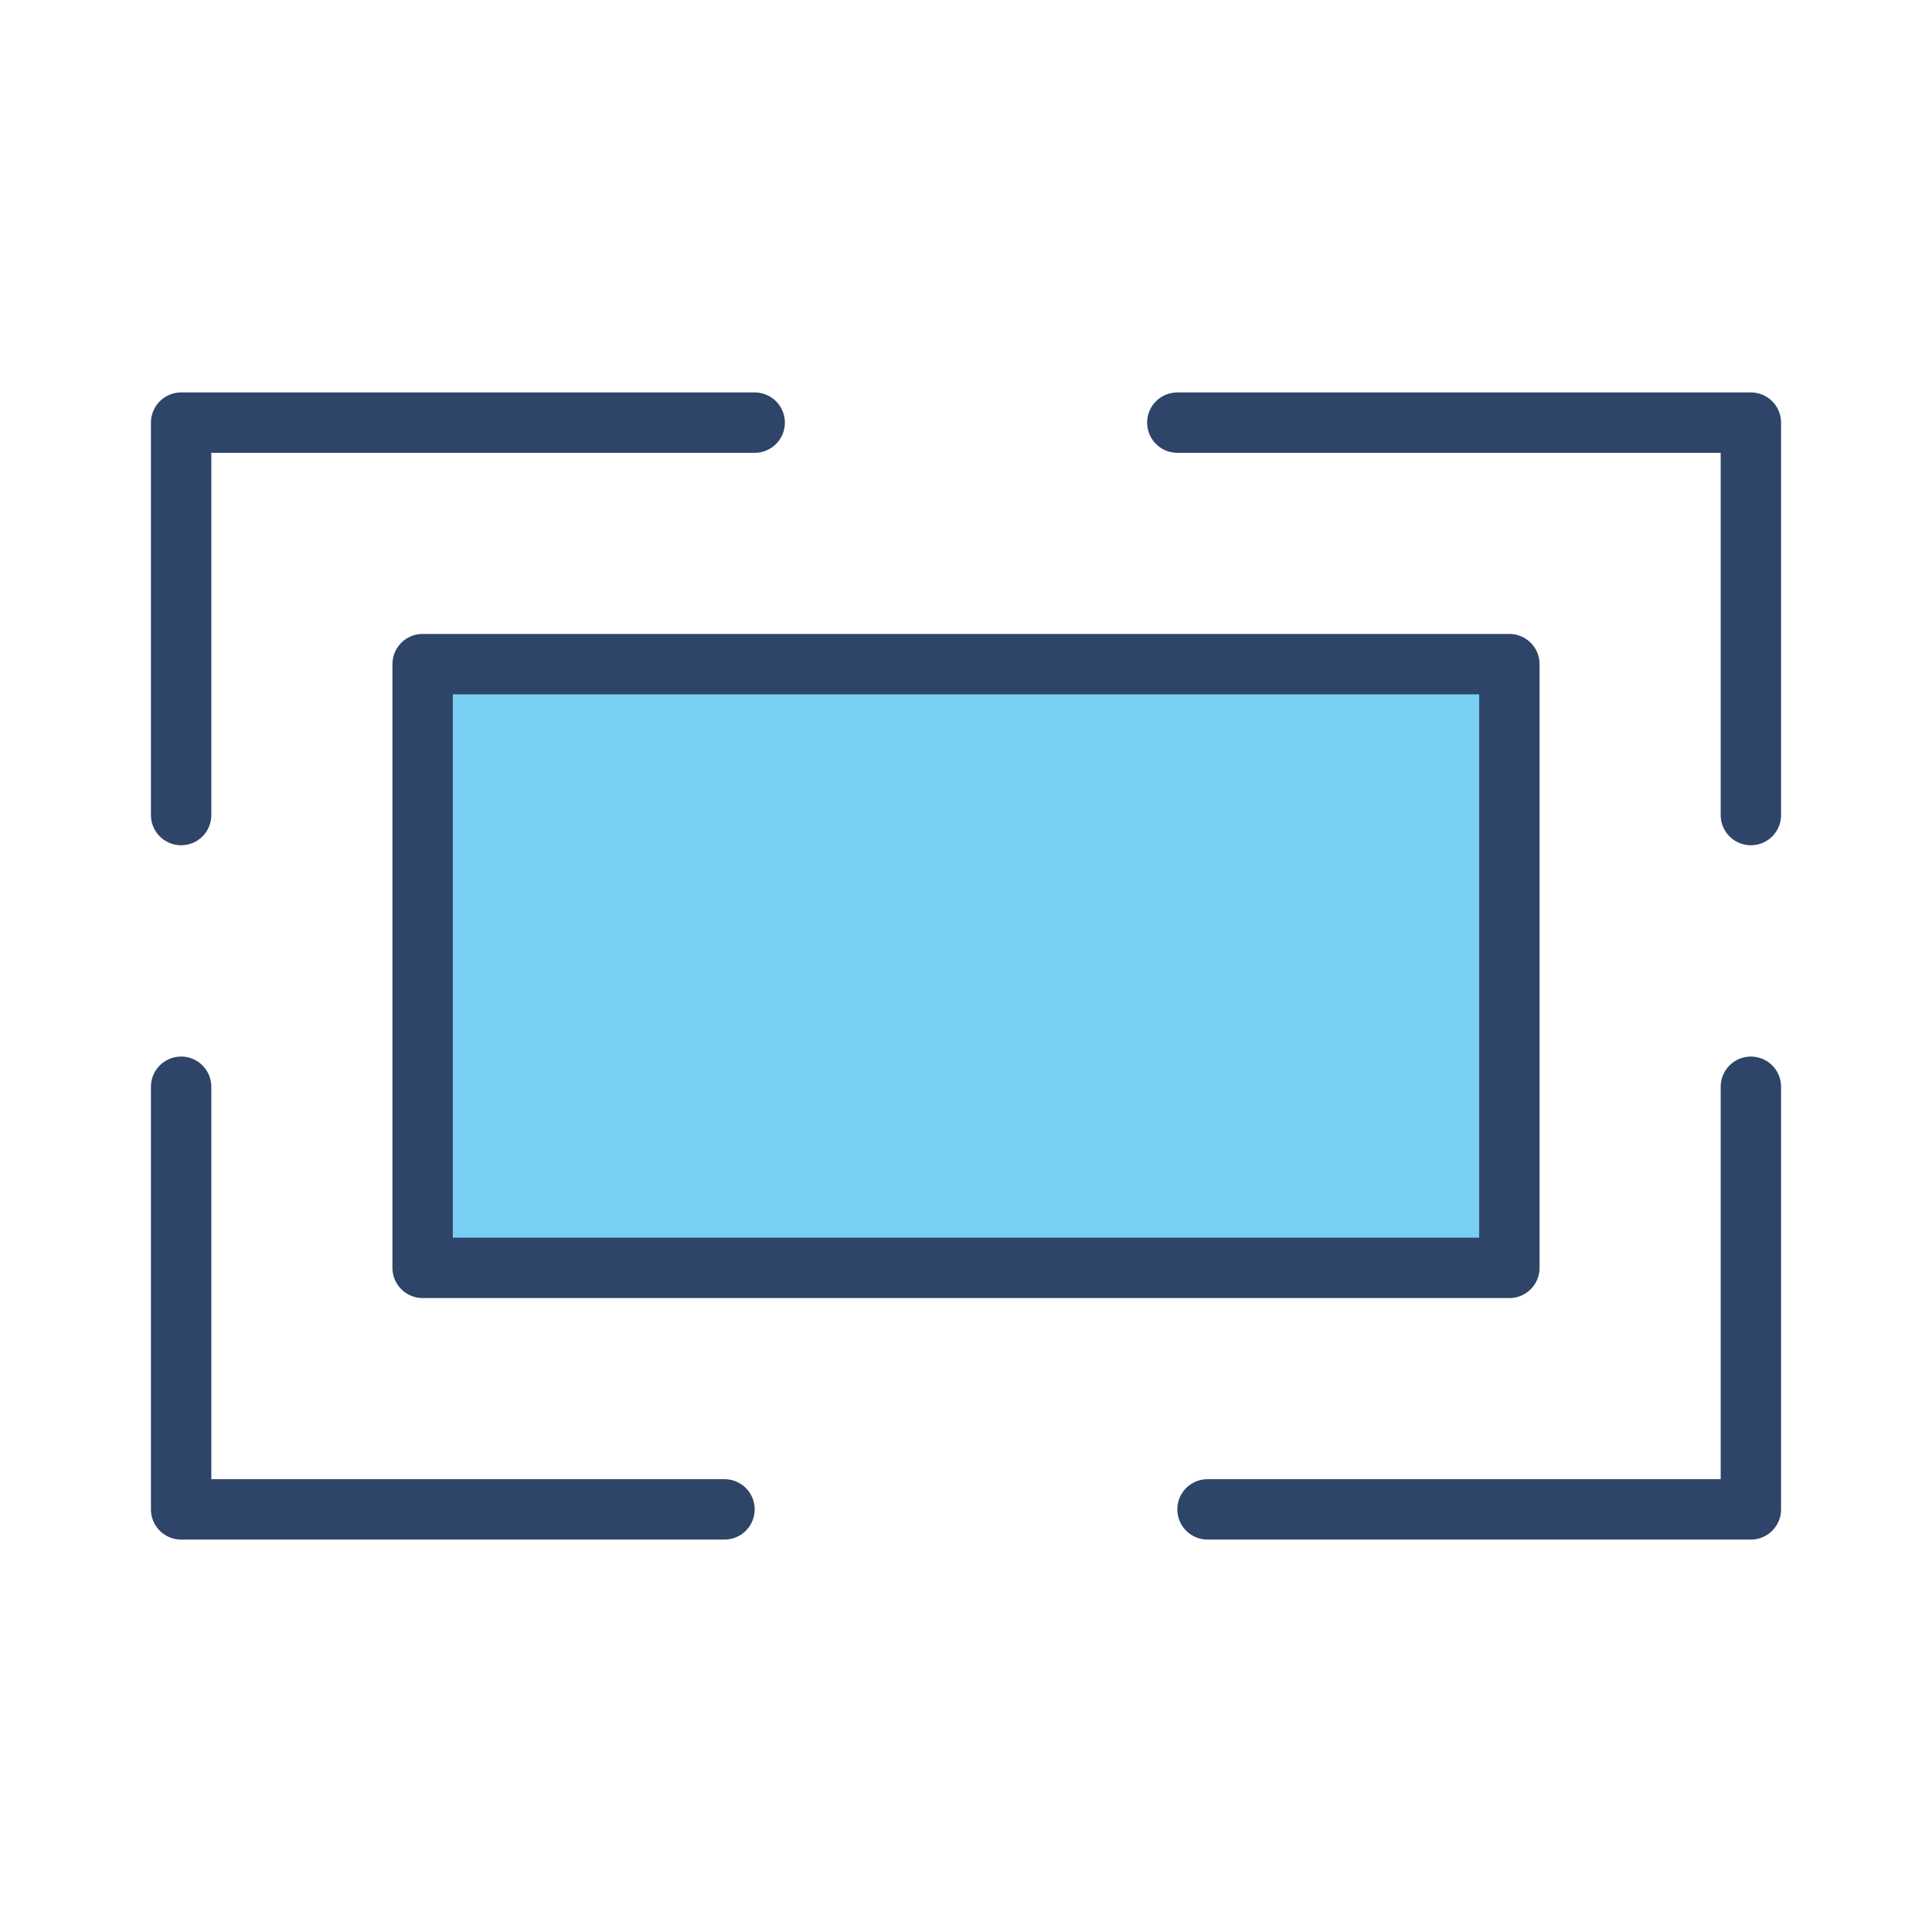 <svg viewBox="0 0 64 64" xmlns="http://www.w3.org/2000/svg" aria-labelledby="title" aria-describedby="desc"><path d="M14 22h36v20H14z" fill="#79cff1" data-name="layer1"/><path d="M6 36v14h18m1-36H6v13m52 9v14H40m-1-36h19v13m-44-5h36v20H14z" stroke-width="2" stroke-linejoin="round" stroke-linecap="round" stroke="#2e4469" fill="none" data-name="stroke"/></svg>
